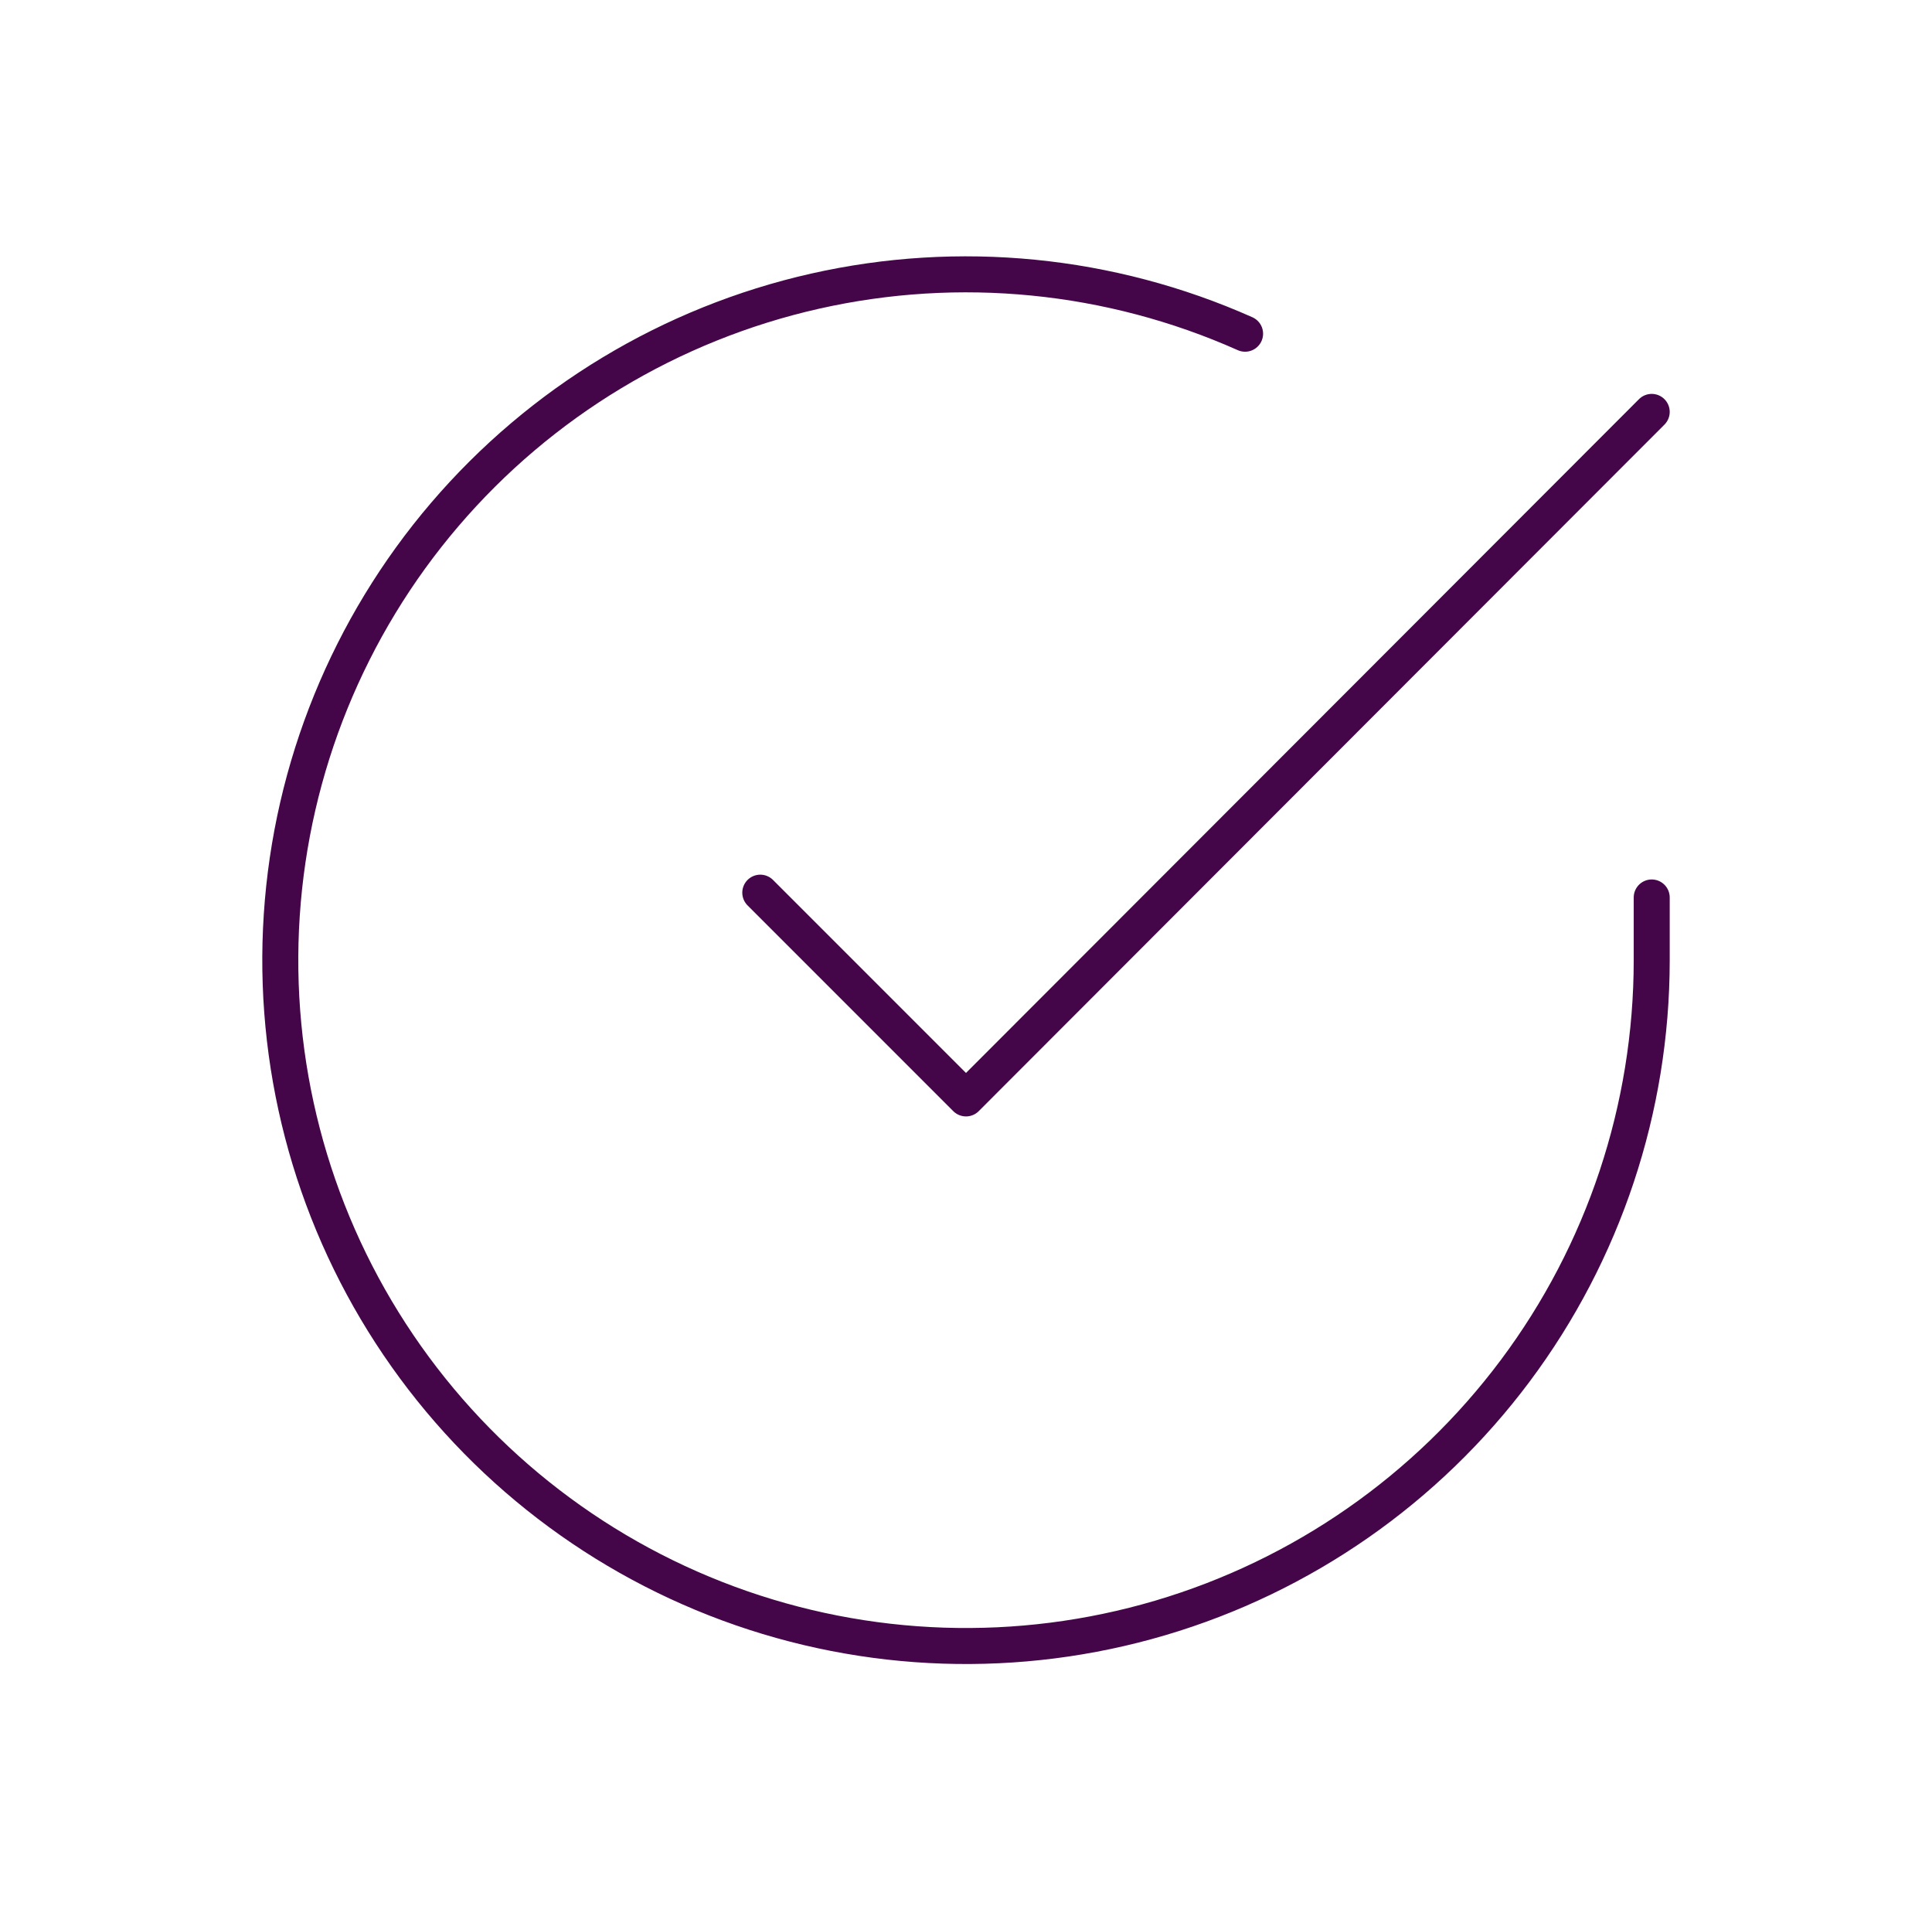 <svg width="161" height="160" viewBox="0 0 161 160" fill="none" xmlns="http://www.w3.org/2000/svg">
<path d="M137.643 74.775V80.032C137.636 92.355 133.646 104.345 126.267 114.214C118.889 124.084 108.519 131.304 96.702 134.798C84.885 138.291 72.256 137.872 60.697 133.602C49.138 129.331 39.269 121.439 32.562 111.101C25.856 100.764 22.67 88.536 23.481 76.24C24.292 63.944 29.055 52.24 37.061 42.873C45.068 33.506 55.887 26.977 67.907 24.262C79.926 21.546 92.501 22.789 103.757 27.804M137.643 34.318L80.5 91.518L63.357 74.375" stroke="#450649" stroke-width="3" stroke-linecap="round" stroke-linejoin="round"/>
</svg>
